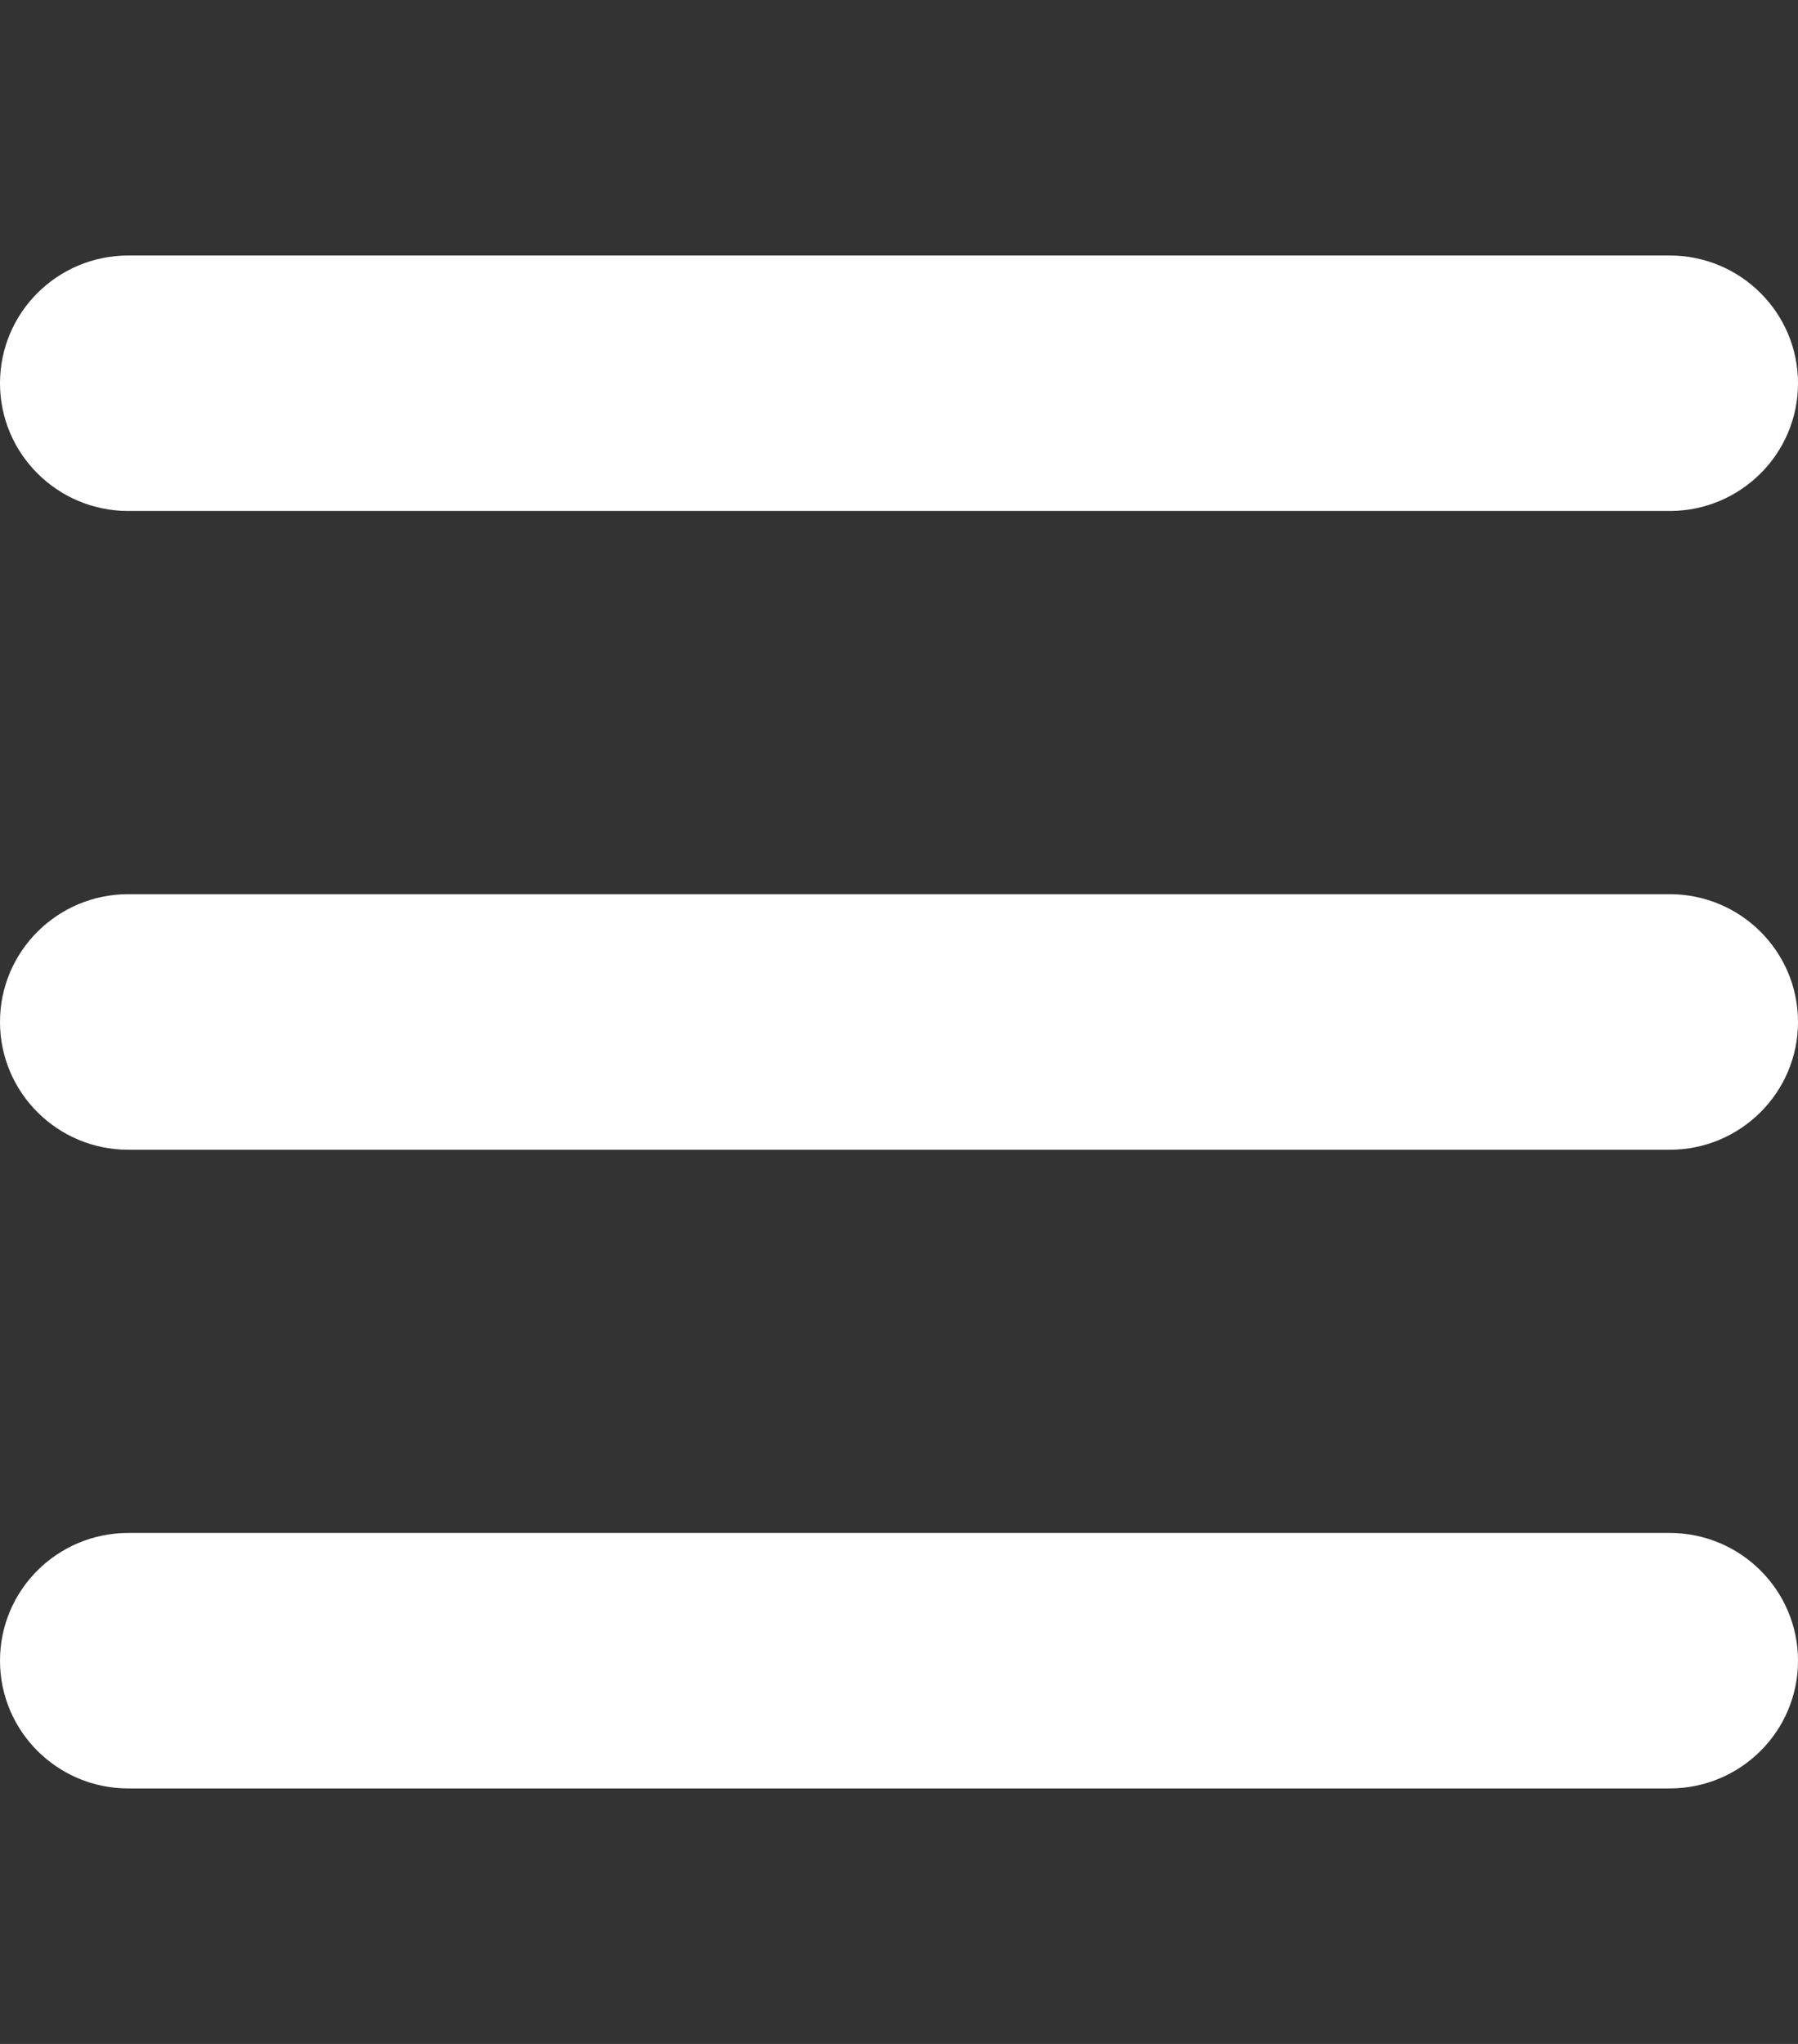 <svg xmlns="http://www.w3.org/2000/svg" width="22" height="25"><rect width="100%" height="100%" fill="#333333" stroke="none"/><path d="M0 4.688c0-.864.703-1.563 1.57-1.563h18.86c.867 0 1.57.7 1.57 1.563s-.703 1.562-1.57 1.562H1.57C.703 6.25 0 5.55 0 4.687zM0 12.5c0-.863.703-1.563 1.57-1.563h18.86c.867 0 1.57.7 1.57 1.563s-.703 1.563-1.57 1.563H1.57c-.867 0-1.57-.7-1.57-1.563zm20.43 9.375H1.57c-.867 0-1.57-.7-1.57-1.563s.703-1.562 1.57-1.562h18.86c.867 0 1.57.7 1.57 1.563s-.703 1.562-1.57 1.562zm0 0" fill="#fff" id="surface1"/></svg>